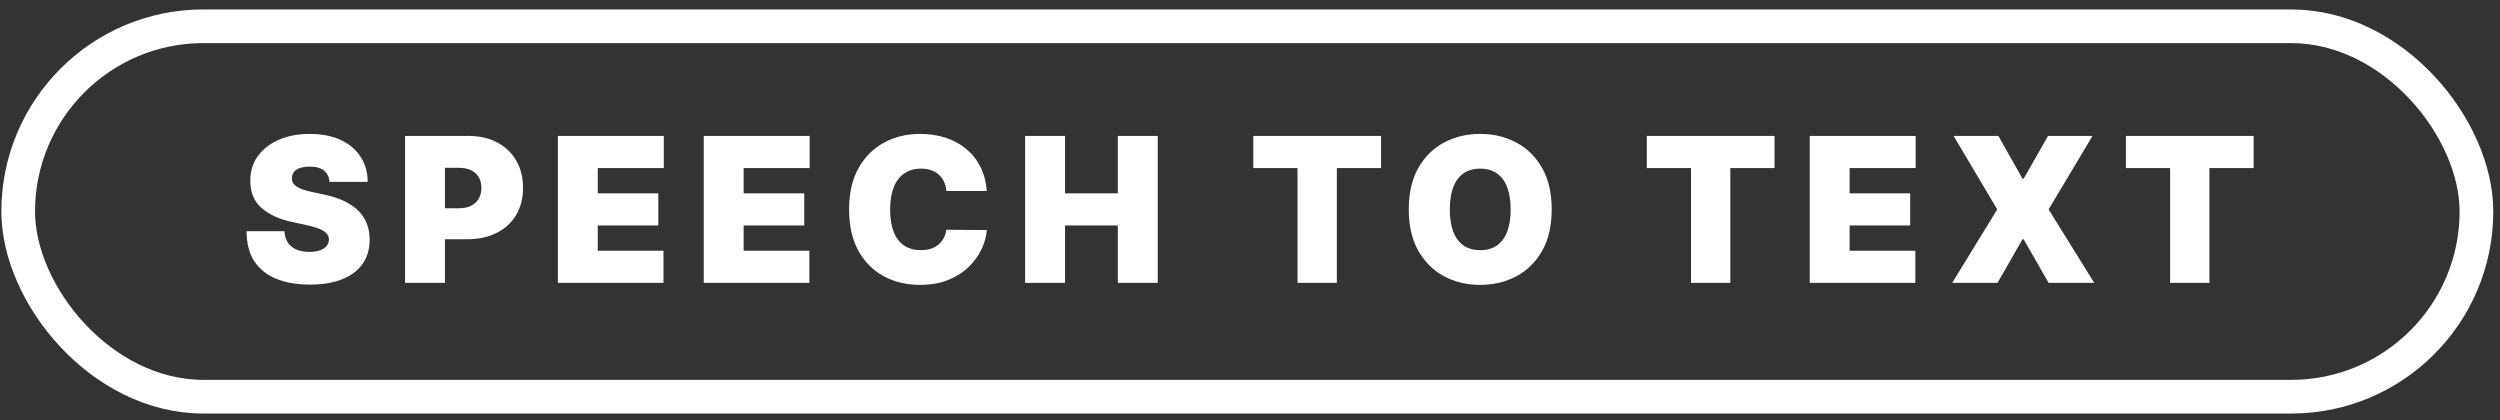 <svg width="232" height="39" viewBox="0 0 232 39" fill="none" xmlns="http://www.w3.org/2000/svg">
<rect x="0" y="0" width="232" height="39" fill="#333333" stroke="none"/>
<rect x="1.688" y="2.438" width="228.125" height="34.375" rx="17.188" stroke="white" stroke-width="3.125"/>
<path d="M30.579 16.875C30.543 16.431 30.377 16.085 30.079 15.836C29.786 15.588 29.34 15.463 28.741 15.463C28.359 15.463 28.046 15.51 27.802 15.603C27.562 15.692 27.385 15.814 27.269 15.97C27.154 16.125 27.094 16.302 27.09 16.502C27.081 16.666 27.11 16.815 27.176 16.948C27.247 17.077 27.358 17.195 27.509 17.301C27.66 17.403 27.853 17.496 28.088 17.581C28.324 17.665 28.603 17.741 28.927 17.807L30.046 18.047C30.801 18.207 31.446 18.418 31.984 18.679C32.521 18.941 32.96 19.25 33.302 19.605C33.644 19.956 33.895 20.351 34.054 20.79C34.219 21.23 34.303 21.709 34.307 22.228C34.303 23.125 34.079 23.884 33.635 24.506C33.191 25.127 32.556 25.6 31.73 25.924C30.909 26.248 29.922 26.41 28.768 26.41C27.582 26.41 26.548 26.235 25.665 25.884C24.786 25.533 24.102 24.994 23.614 24.266C23.13 23.533 22.886 22.597 22.881 21.456H26.397C26.419 21.873 26.524 22.224 26.71 22.508C26.897 22.792 27.158 23.007 27.496 23.154C27.838 23.3 28.244 23.374 28.714 23.374C29.109 23.374 29.44 23.325 29.706 23.227C29.973 23.129 30.175 22.994 30.312 22.821C30.45 22.648 30.521 22.45 30.525 22.228C30.521 22.02 30.452 21.838 30.319 21.682C30.19 21.523 29.977 21.381 29.68 21.256C29.382 21.128 28.981 21.008 28.475 20.897L27.116 20.604C25.909 20.342 24.957 19.905 24.26 19.292C23.567 18.675 23.223 17.834 23.228 16.768C23.223 15.903 23.454 15.146 23.92 14.498C24.391 13.845 25.041 13.337 25.871 12.973C26.706 12.609 27.662 12.427 28.741 12.427C29.842 12.427 30.794 12.611 31.597 12.98C32.401 13.348 33.02 13.868 33.455 14.538C33.895 15.204 34.117 15.983 34.121 16.875H30.579ZM37.591 26.25V12.614H43.477C44.489 12.614 45.374 12.813 46.133 13.213C46.892 13.612 47.483 14.174 47.904 14.898C48.326 15.621 48.537 16.467 48.537 17.434C48.537 18.411 48.319 19.256 47.884 19.971C47.454 20.686 46.848 21.236 46.067 21.622C45.29 22.009 44.382 22.202 43.343 22.202H39.828V19.325H42.598C43.033 19.325 43.403 19.25 43.71 19.099C44.02 18.944 44.258 18.724 44.422 18.44C44.591 18.156 44.675 17.82 44.675 17.434C44.675 17.044 44.591 16.711 44.422 16.436C44.258 16.156 44.02 15.943 43.71 15.796C43.403 15.645 43.033 15.57 42.598 15.57H41.293V26.25H37.591ZM51.77 26.25V12.614H61.598V15.597H55.472V17.94H61.092V20.923H55.472V23.267H61.571V26.25H51.77ZM65.309 26.25V12.614H75.137V15.597H69.011V17.94H74.631V20.923H69.011V23.267H75.11V26.25H65.309ZM91.579 17.727H87.823C87.797 17.416 87.726 17.135 87.61 16.882C87.499 16.629 87.344 16.411 87.144 16.229C86.949 16.043 86.711 15.901 86.432 15.803C86.152 15.701 85.835 15.65 85.48 15.65C84.858 15.65 84.332 15.801 83.902 16.103C83.475 16.404 83.151 16.837 82.93 17.401C82.712 17.965 82.603 18.642 82.603 19.432C82.603 20.266 82.714 20.965 82.936 21.529C83.162 22.088 83.489 22.51 83.915 22.794C84.341 23.074 84.854 23.214 85.453 23.214C85.795 23.214 86.101 23.172 86.372 23.087C86.643 22.998 86.878 22.872 87.078 22.708C87.277 22.544 87.439 22.346 87.564 22.115C87.692 21.88 87.779 21.616 87.823 21.323L91.579 21.349C91.534 21.927 91.372 22.515 91.093 23.114C90.813 23.709 90.416 24.259 89.901 24.765C89.39 25.267 88.758 25.671 88.003 25.977C87.249 26.283 86.372 26.436 85.373 26.436C84.121 26.436 82.998 26.168 82.004 25.631C81.014 25.094 80.231 24.303 79.654 23.26C79.081 22.217 78.795 20.941 78.795 19.432C78.795 17.914 79.088 16.635 79.674 15.597C80.26 14.553 81.05 13.765 82.044 13.233C83.038 12.696 84.148 12.427 85.373 12.427C86.234 12.427 87.027 12.545 87.75 12.78C88.474 13.015 89.109 13.359 89.654 13.812C90.2 14.261 90.64 14.813 90.973 15.47C91.306 16.127 91.508 16.879 91.579 17.727ZM95.133 26.25V12.614H98.835V17.94H103.736V12.614H107.438V26.25H103.736V20.923H98.835V26.25H95.133ZM116.308 15.597V12.614H128.16V15.597H124.059V26.25H120.41V15.597H116.308ZM143.998 19.432C143.998 20.95 143.703 22.231 143.112 23.274C142.522 24.312 141.725 25.1 140.722 25.637C139.719 26.17 138.6 26.436 137.366 26.436C136.123 26.436 135 26.168 133.997 25.631C132.998 25.089 132.204 24.299 131.613 23.26C131.027 22.217 130.734 20.941 130.734 19.432C130.734 17.914 131.027 16.635 131.613 15.597C132.204 14.553 132.998 13.765 133.997 13.233C135 12.696 136.123 12.427 137.366 12.427C138.6 12.427 139.719 12.696 140.722 13.233C141.725 13.765 142.522 14.553 143.112 15.597C143.703 16.635 143.998 17.914 143.998 19.432ZM140.189 19.432C140.189 18.615 140.08 17.927 139.863 17.368C139.65 16.804 139.333 16.378 138.911 16.089C138.494 15.796 137.979 15.65 137.366 15.65C136.754 15.65 136.236 15.796 135.815 16.089C135.397 16.378 135.08 16.804 134.863 17.368C134.649 17.927 134.543 18.615 134.543 19.432C134.543 20.249 134.649 20.939 134.863 21.503C135.08 22.062 135.397 22.488 135.815 22.781C136.236 23.07 136.754 23.214 137.366 23.214C137.979 23.214 138.494 23.07 138.911 22.781C139.333 22.488 139.65 22.062 139.863 21.503C140.08 20.939 140.189 20.249 140.189 19.432ZM152.823 15.597V12.614H164.675V15.597H160.574V26.25H156.925V15.597H152.823ZM167.943 26.25V12.614H177.771V15.597H171.645V17.94H177.265V20.923H171.645V23.267H177.744V26.25H167.943ZM185.451 12.614L187.688 16.582H187.794L190.058 12.614H194.186L190.111 19.432L194.346 26.25H190.111L187.794 22.202H187.688L185.371 26.25H181.163L185.344 19.432L181.296 12.614H185.451ZM197.285 15.597V12.614H209.137V15.597H205.035V26.25H201.386V15.597H197.285Z" fill="white"/>
</svg>
